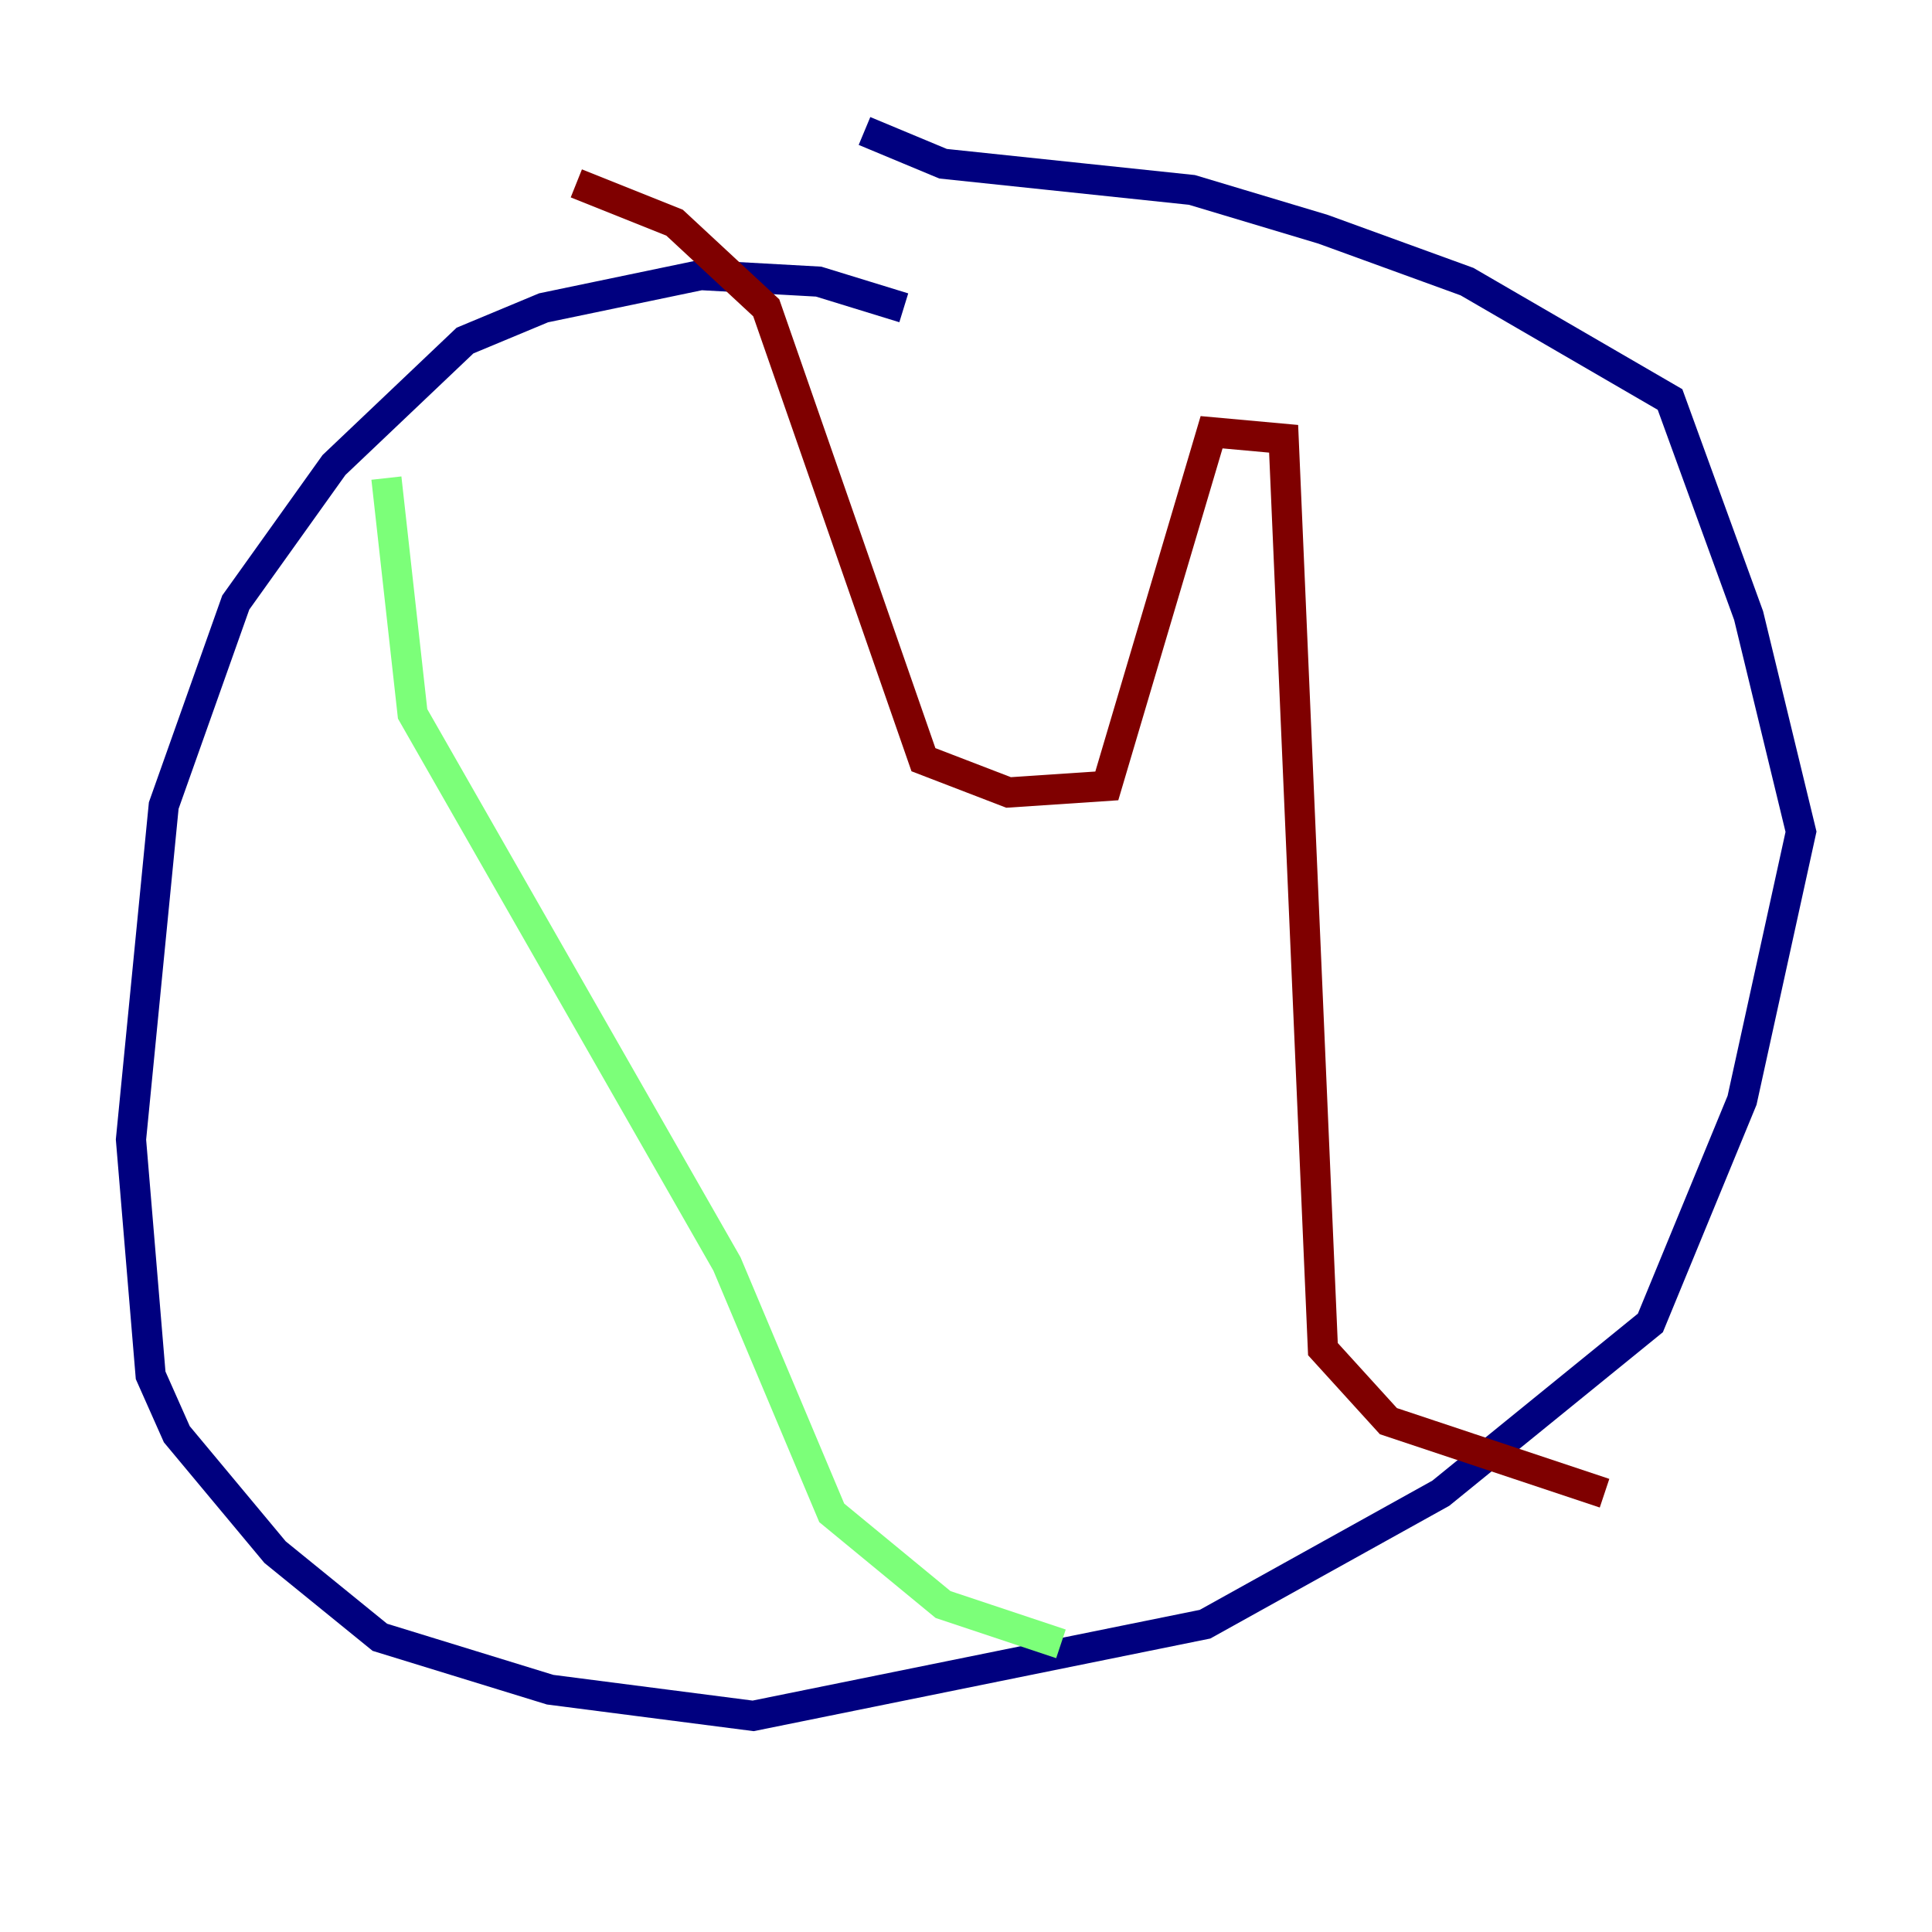 <?xml version="1.0" encoding="utf-8" ?>
<svg baseProfile="tiny" height="128" version="1.2" viewBox="0,0,128,128" width="128" xmlns="http://www.w3.org/2000/svg" xmlns:ev="http://www.w3.org/2001/xml-events" xmlns:xlink="http://www.w3.org/1999/xlink"><defs /><polyline fill="none" points="59.878,20.393 54.237,18.658 46.427,18.224 36.014,20.393 30.807,22.563 22.129,30.807 15.62,39.919 10.848,53.37 8.678,75.498 9.98,91.119 11.715,95.024 18.224,102.834 25.166,108.475 36.447,111.946 49.898,113.681 79.837,107.607 95.458,98.929 109.342,87.647 115.417,72.895 119.322,55.105 115.851,40.786 110.644,26.468 97.193,18.658 87.647,15.186 78.969,12.583 62.481,10.848 57.275,8.678" stroke="#00007f" stroke-width="2" /><polyline fill="none" points="25.6,31.675 27.336,47.295 48.163,83.742 55.105,100.231 62.481,106.305 70.291,108.909" stroke="#7cff79" stroke-width="2" /><polyline fill="none" points="38.183,12.149 44.691,14.752 50.766,20.393 61.18,50.332 66.82,52.502 73.329,52.068 80.271,28.637 85.044,29.071 87.647,89.383 91.986,94.156 106.305,98.929" stroke="#7f0000" stroke-width="2" /></svg>